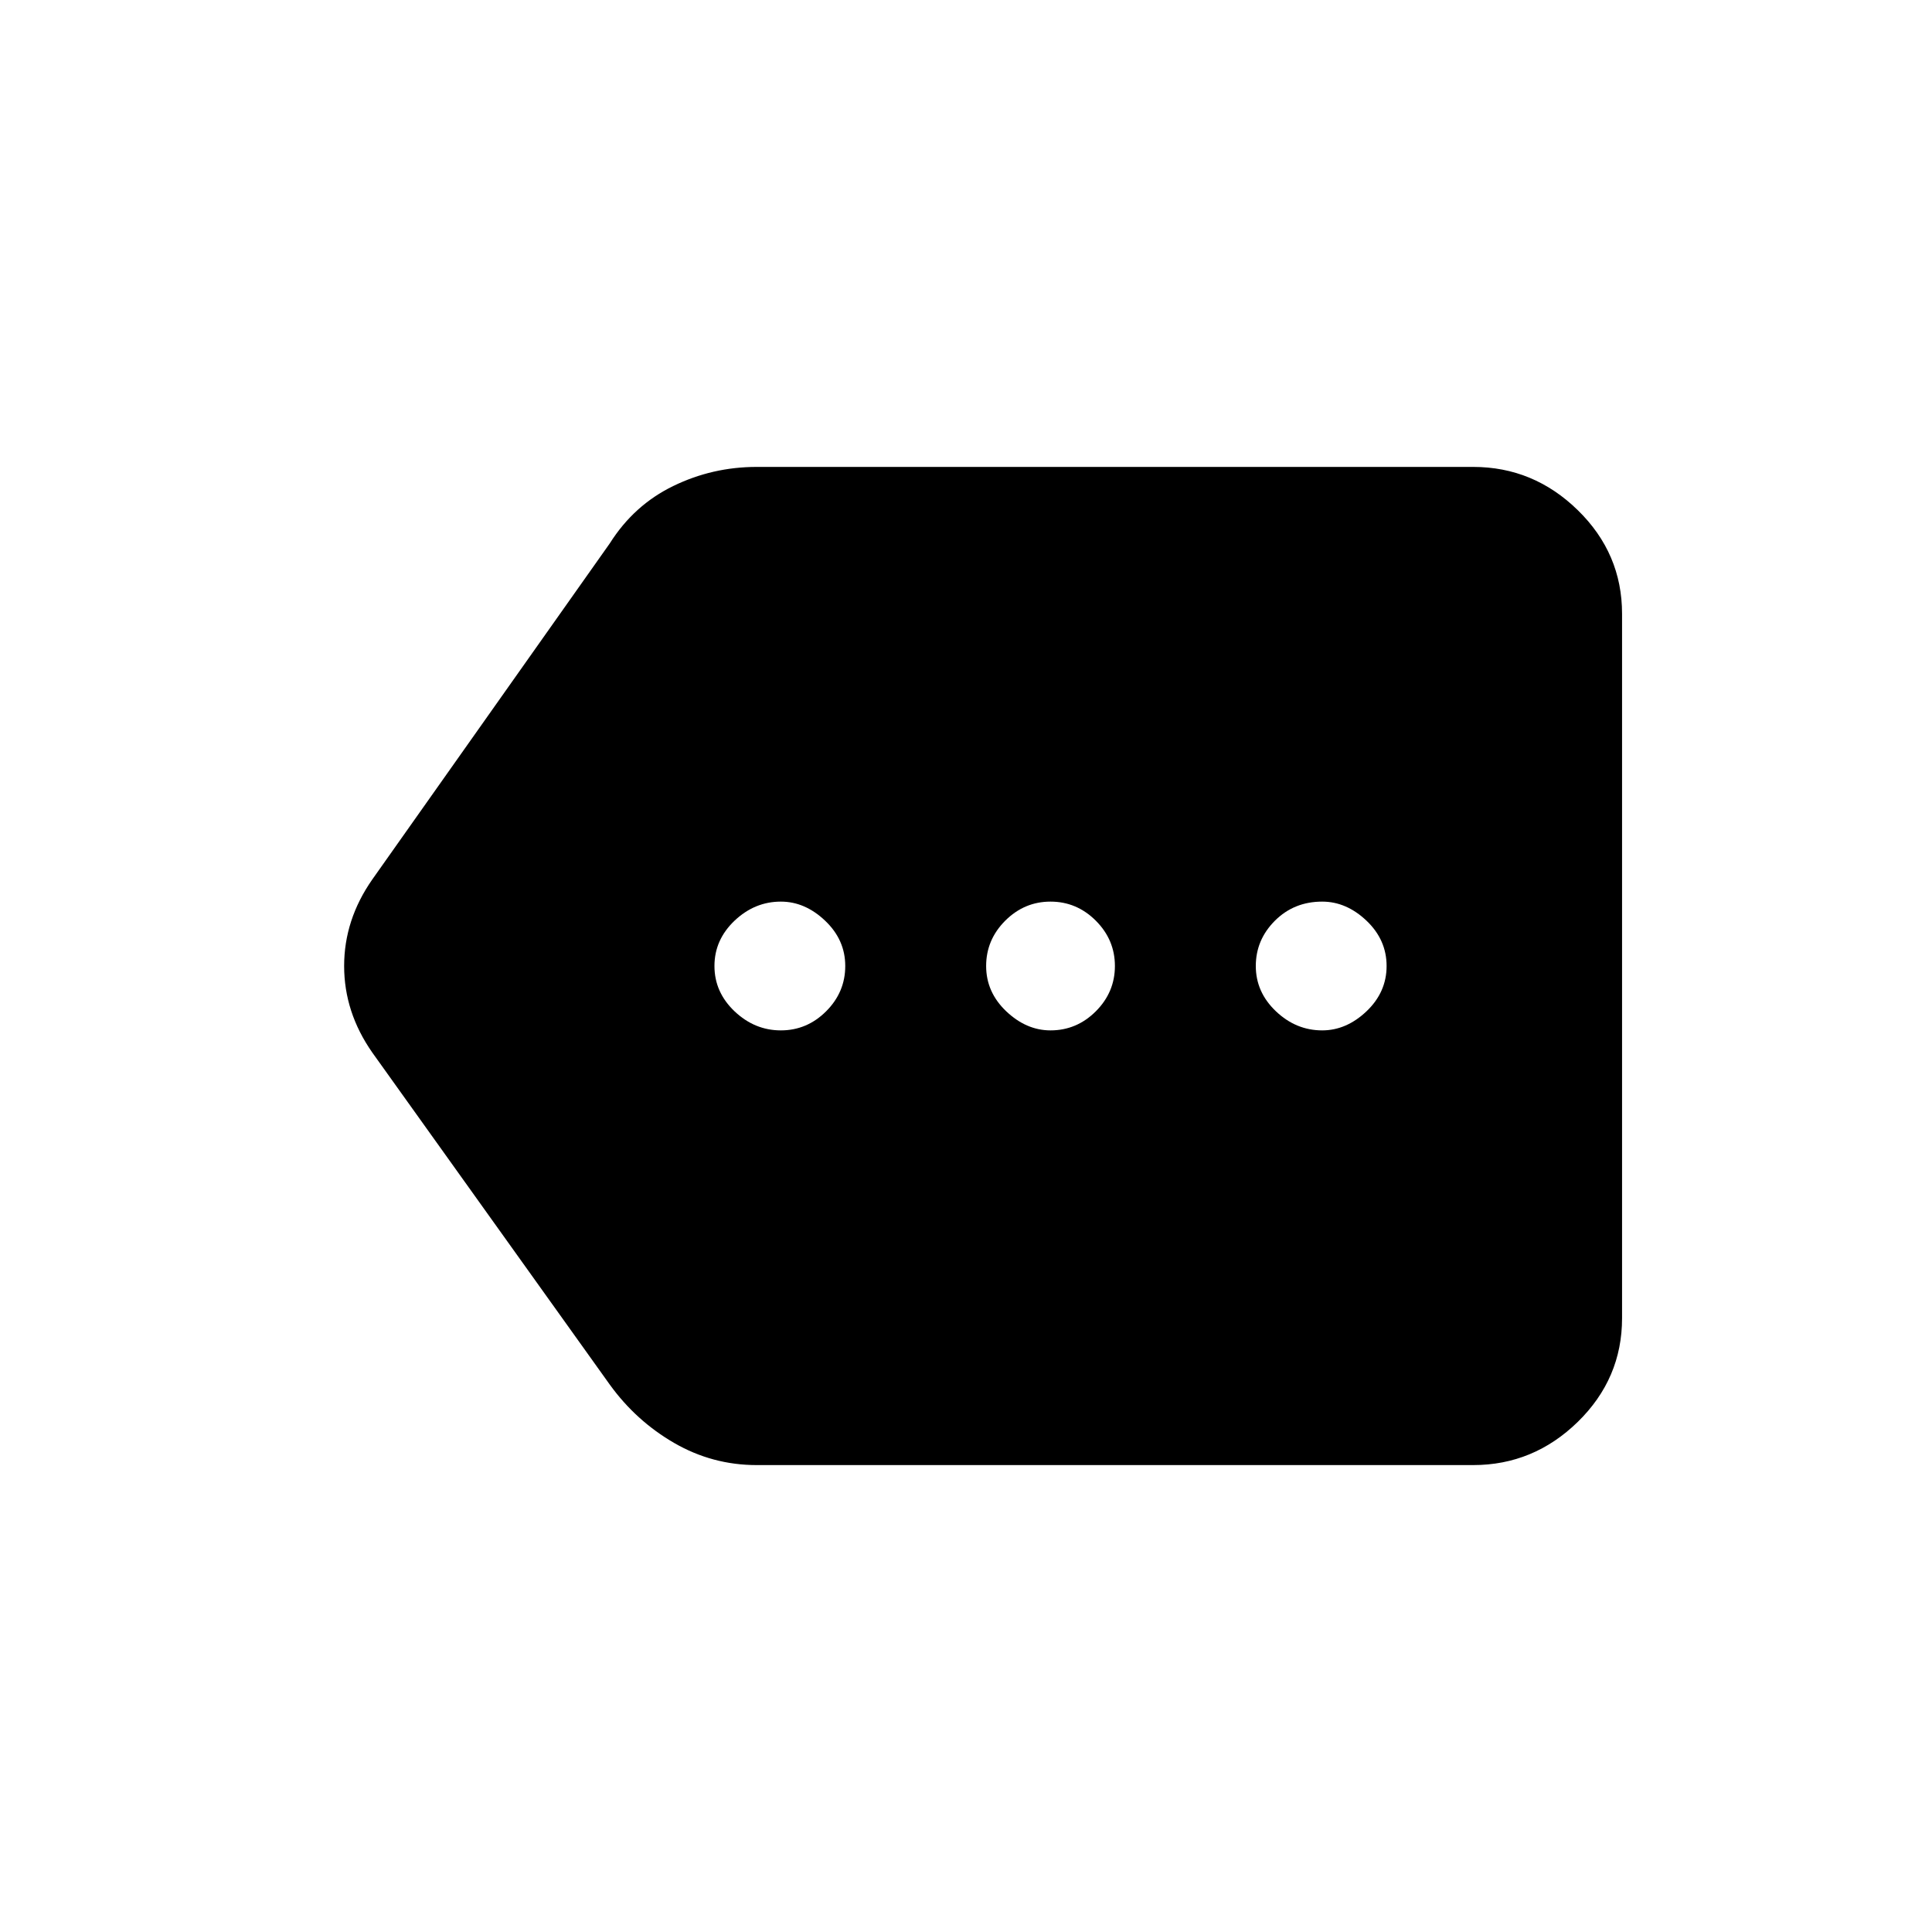<svg xmlns="http://www.w3.org/2000/svg" height="40" width="40"><path d="M16.167 21.333Q16.708 21.333 17.104 20.938Q17.5 20.542 17.5 20Q17.5 19.458 17.083 19.062Q16.667 18.667 16.167 18.667Q15.625 18.667 15.208 19.062Q14.792 19.458 14.792 20Q14.792 20.542 15.208 20.938Q15.625 21.333 16.167 21.333ZM21.75 21.333Q22.292 21.333 22.688 20.938Q23.083 20.542 23.083 20Q23.083 19.458 22.688 19.062Q22.292 18.667 21.75 18.667Q21.208 18.667 20.812 19.062Q20.417 19.458 20.417 20Q20.417 20.542 20.833 20.938Q21.25 21.333 21.75 21.333ZM27.375 21.333Q27.875 21.333 28.292 20.938Q28.708 20.542 28.708 20Q28.708 19.458 28.292 19.062Q27.875 18.667 27.375 18.667Q26.792 18.667 26.396 19.062Q26 19.458 26 20Q26 20.542 26.417 20.938Q26.833 21.333 27.375 21.333ZM15.667 30.333Q14.75 30.333 13.958 29.875Q13.167 29.417 12.625 28.667L7.708 21.792Q7.125 20.958 7.125 20Q7.125 19.042 7.708 18.208L12.625 11.25Q13.125 10.458 13.938 10.063Q14.75 9.667 15.667 9.667H30.5Q31.75 9.667 32.667 10.563Q33.583 11.458 33.583 12.708V27.292Q33.583 28.542 32.667 29.438Q31.75 30.333 30.5 30.333Z"/></svg>